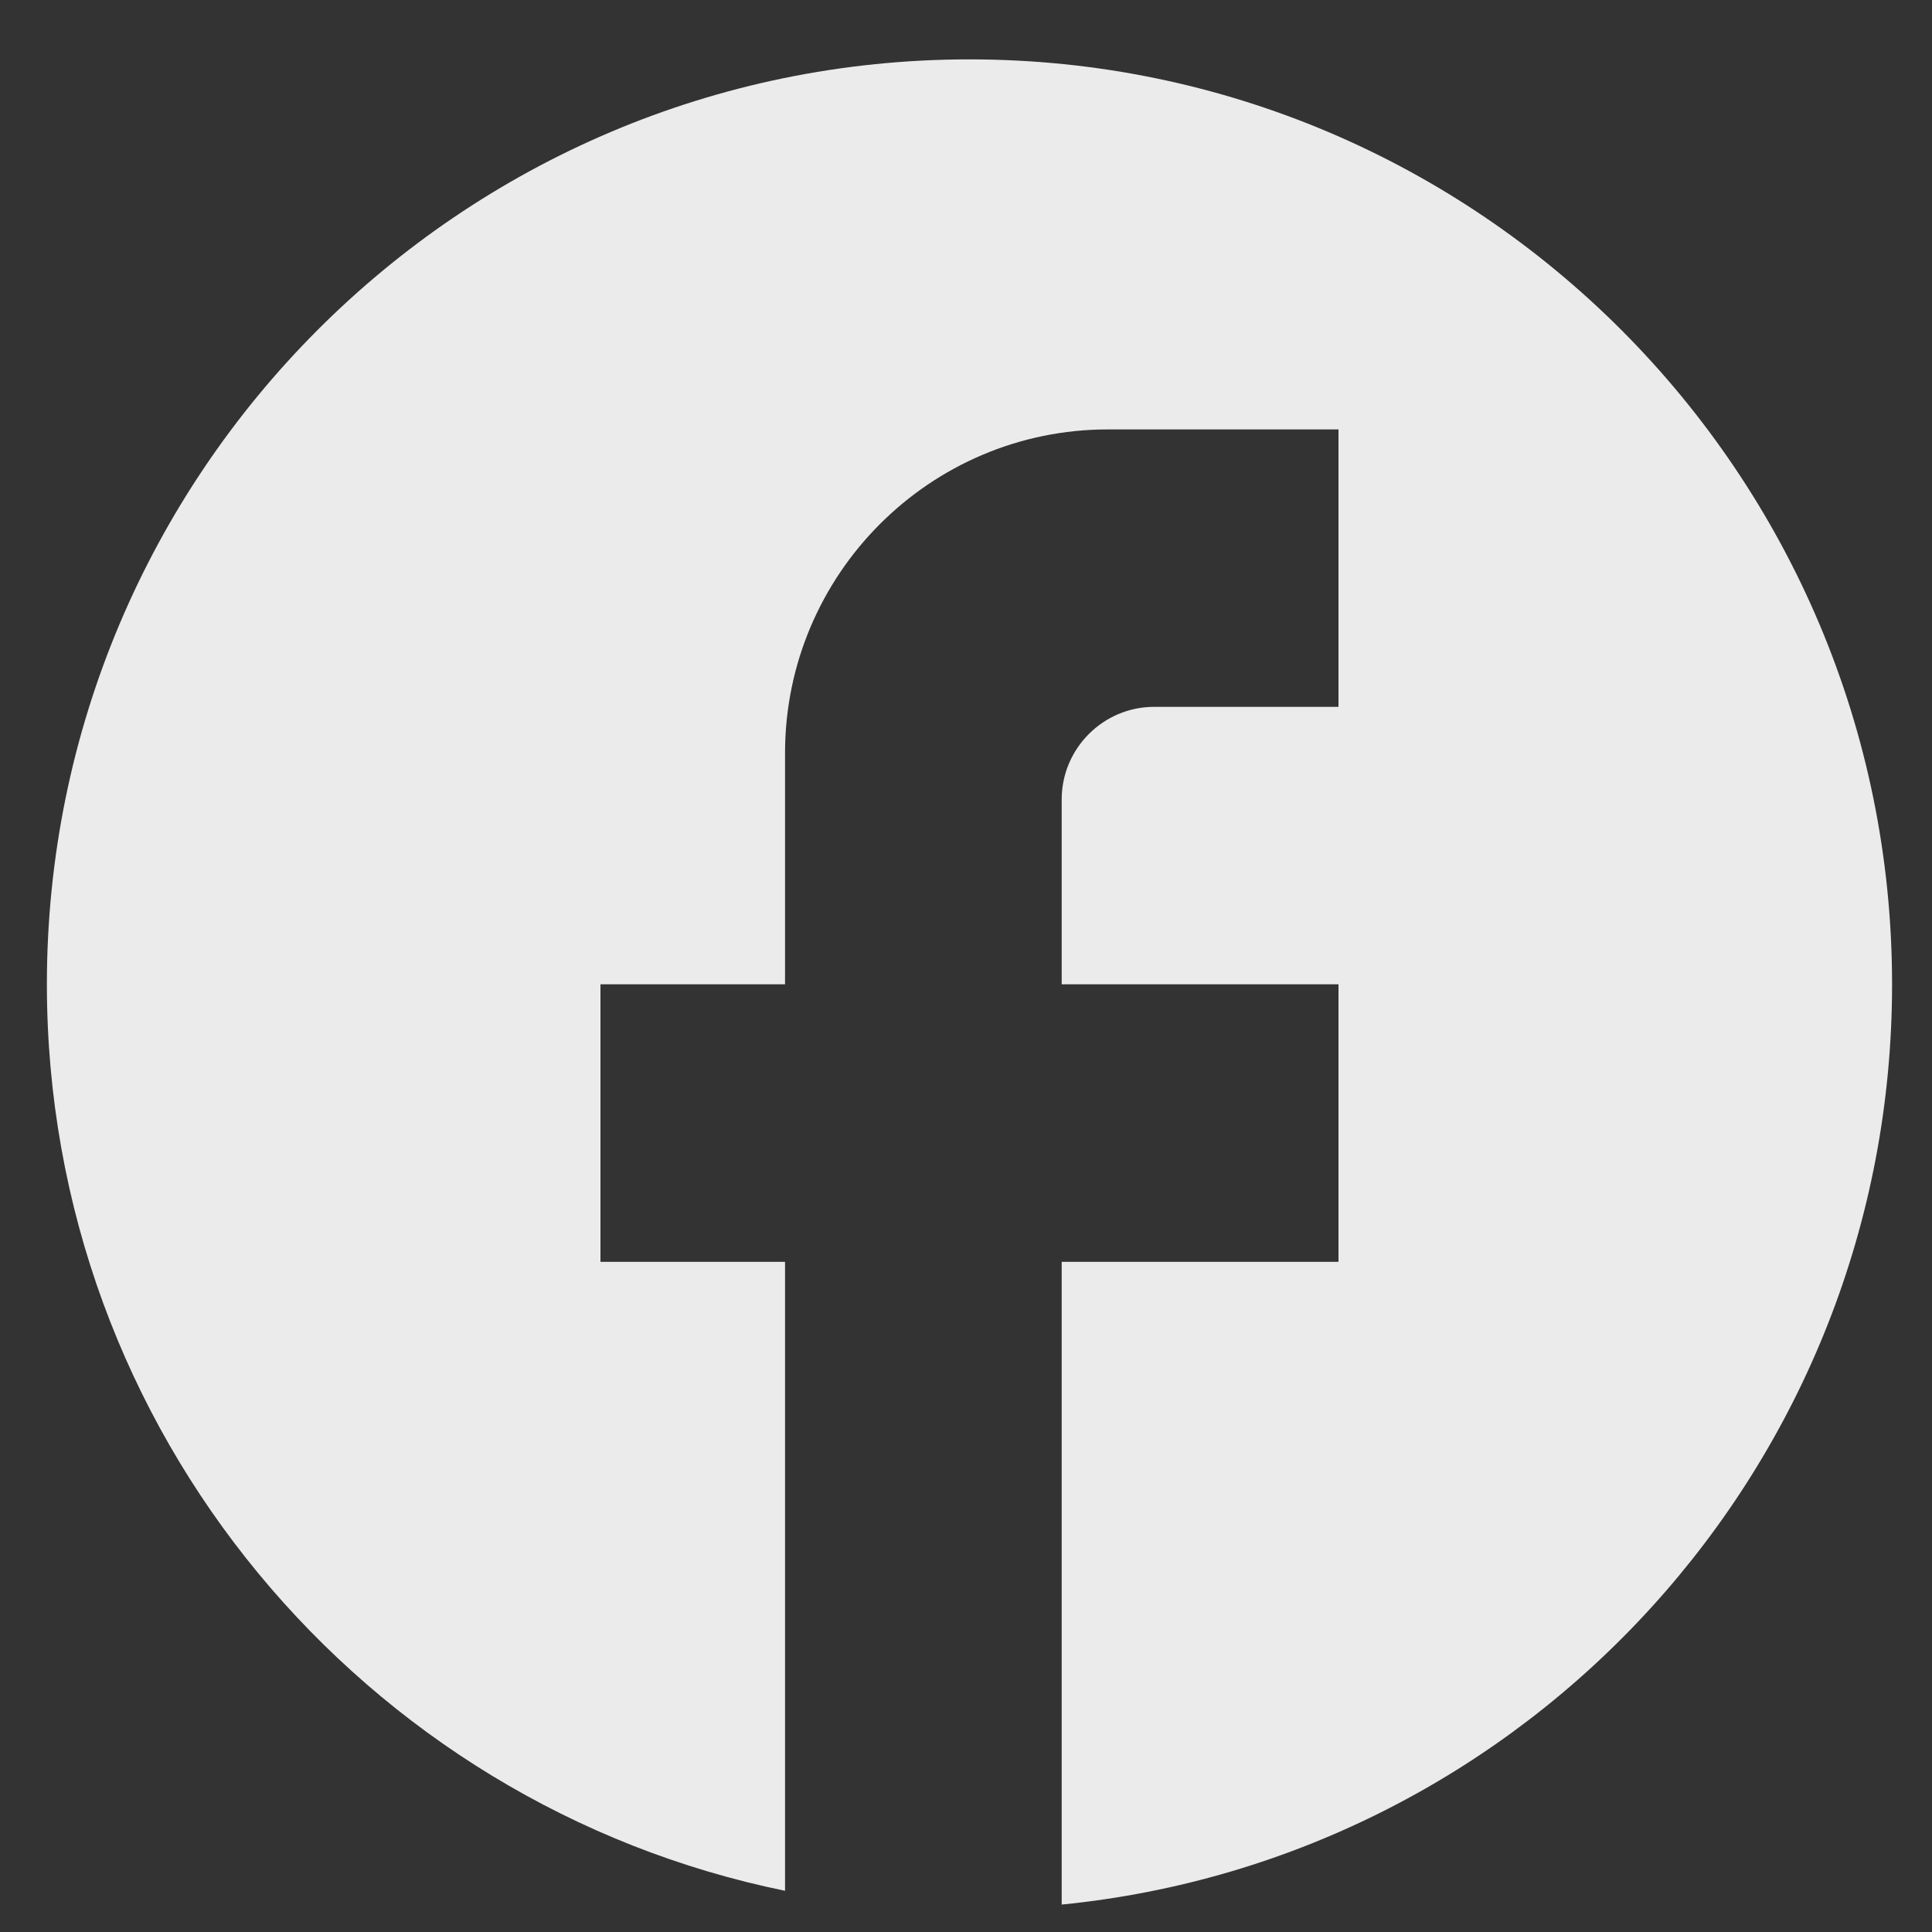 <svg width="15" height="15" viewBox="0 0 15 15" fill="none" xmlns="http://www.w3.org/2000/svg">
<rect x="0" y="0" width="15" height="15" fill="#333333" stroke="none"/>
<path d="M14.69 7.642C14.69 3.678 11.481 0.461 7.527 0.461C3.573 0.461 0.364 3.678 0.364 7.642C0.364 11.118 2.828 14.012 6.095 14.68V9.797H4.662V7.642H6.095V5.847C6.095 4.461 7.219 3.334 8.602 3.334H10.392V5.488H8.96C8.566 5.488 8.243 5.811 8.243 6.206V7.642H10.392V9.797H8.243V14.787C11.861 14.428 14.69 11.369 14.69 7.642Z" fill="white" fill-opacity="0.9"/>
</svg>
